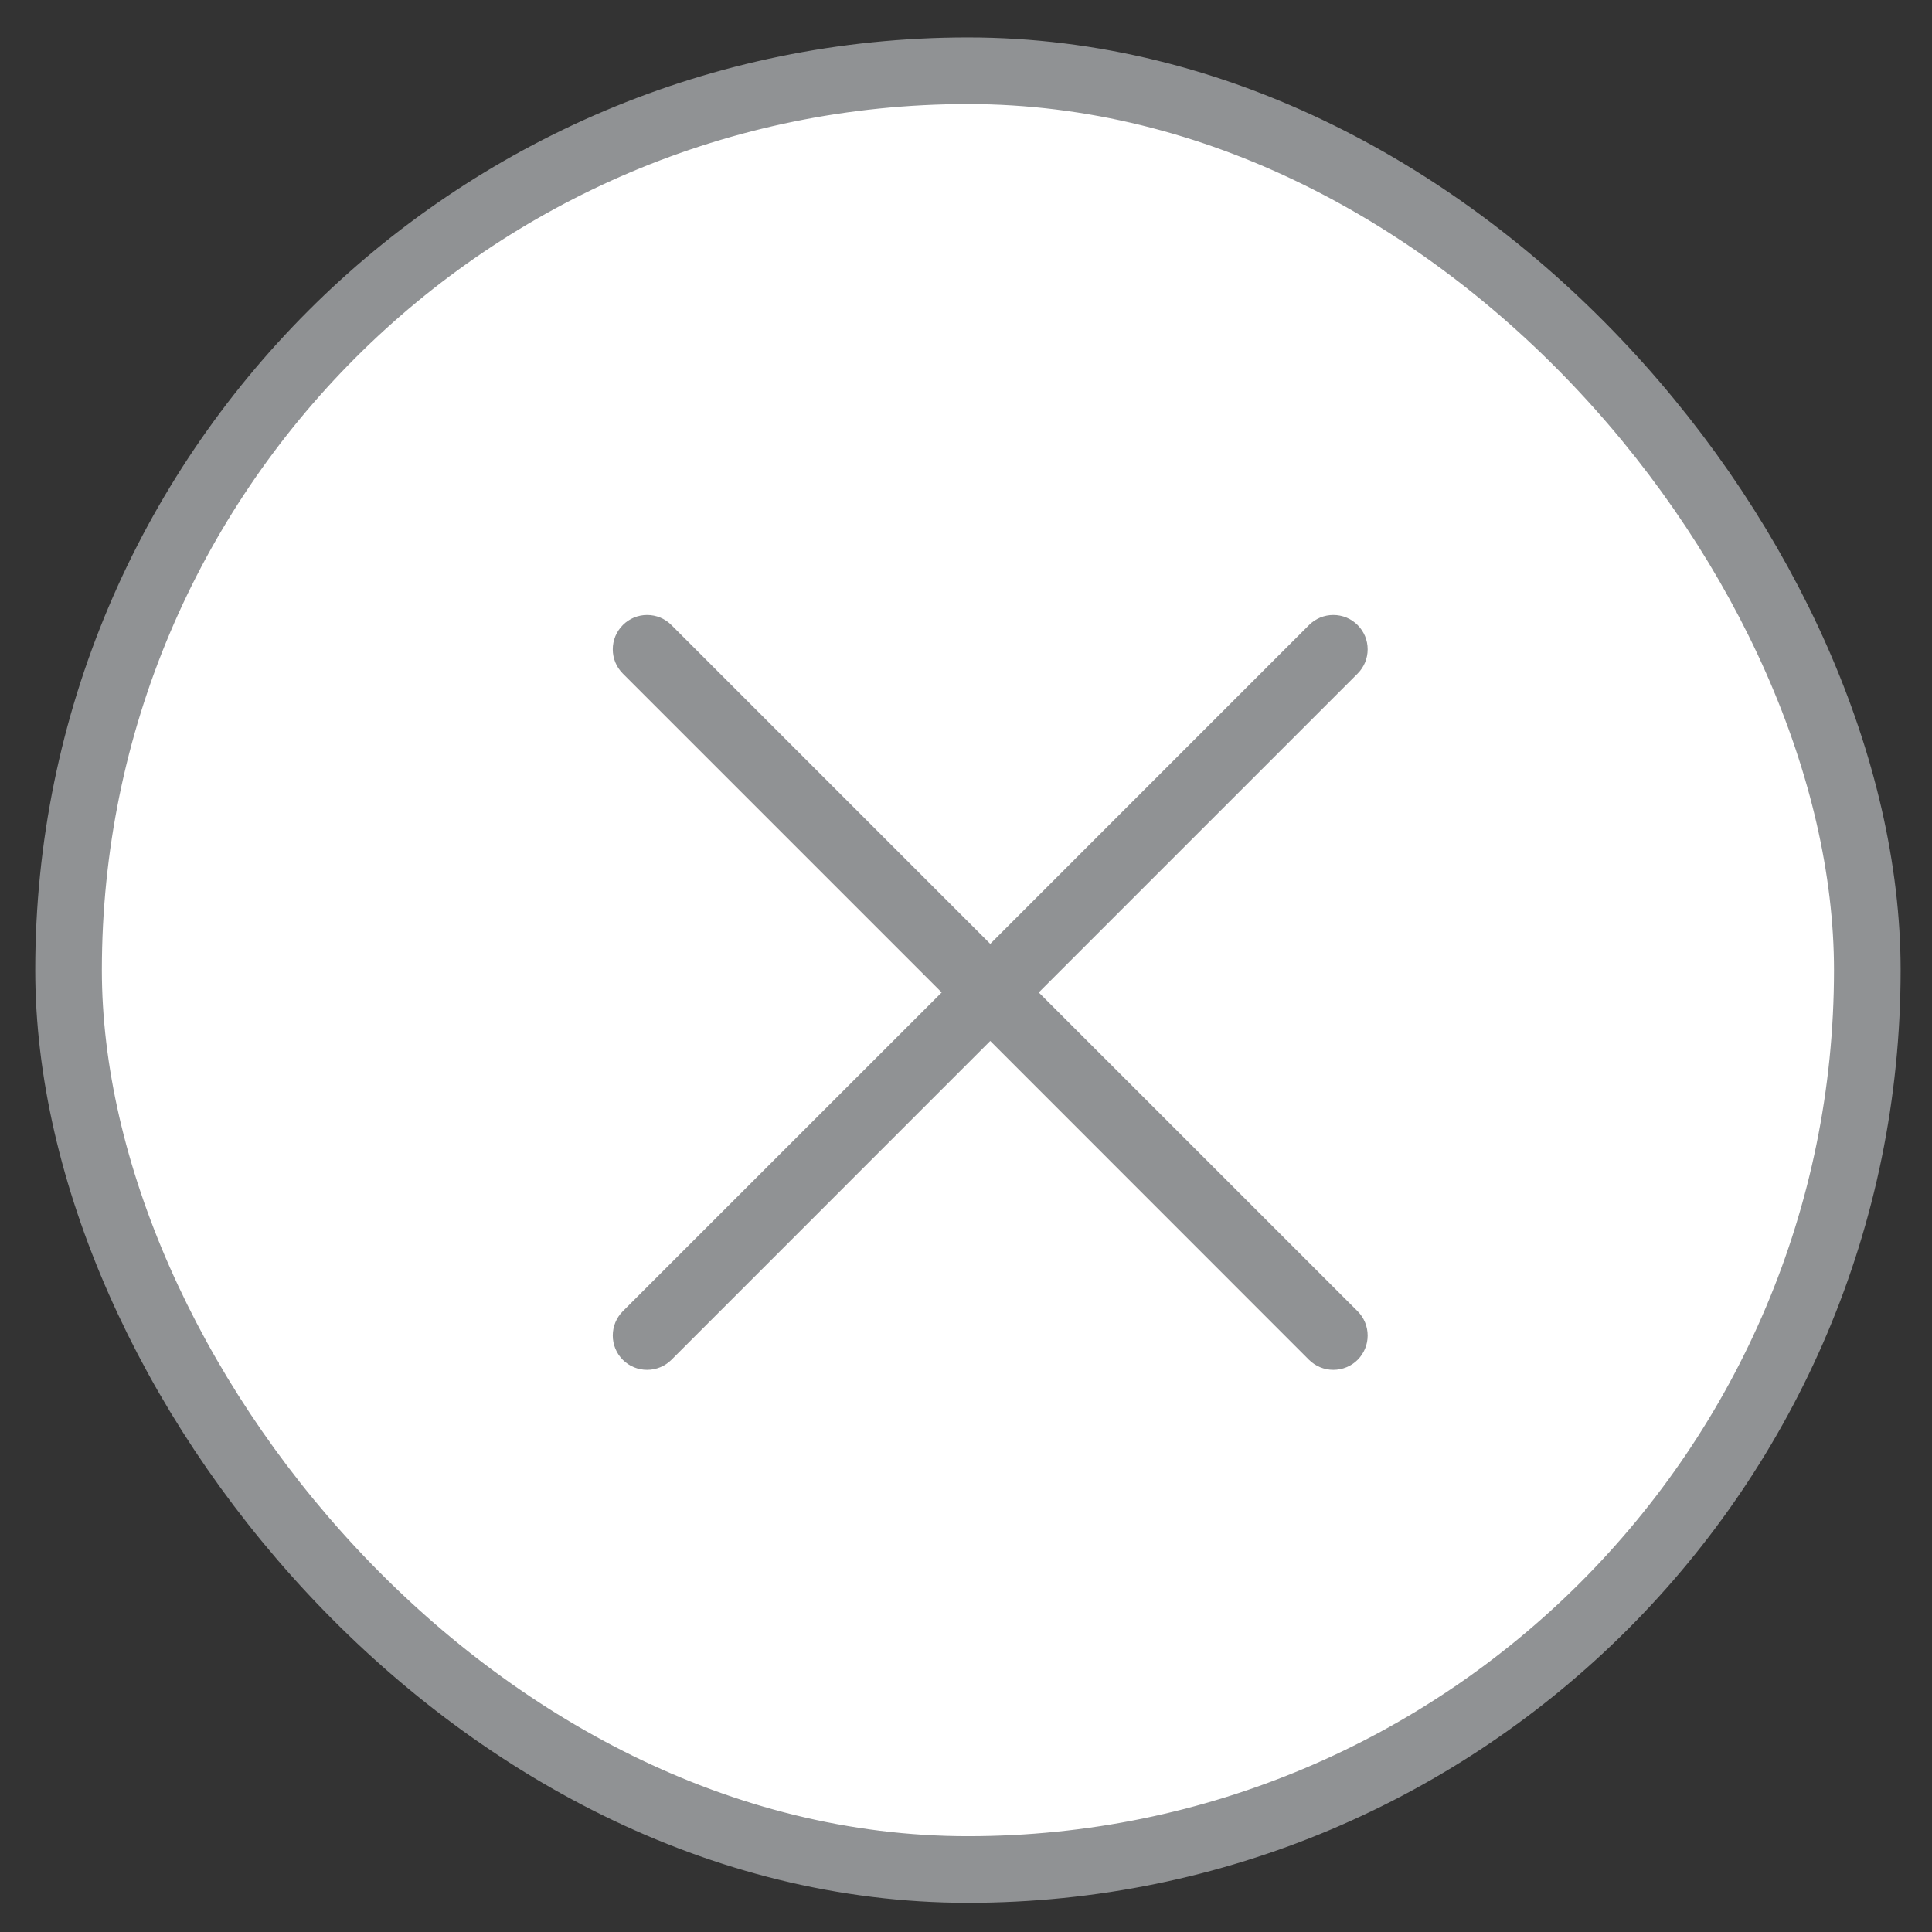 <svg width="29" height="29" viewBox="0 0 29 29" fill="none" xmlns="http://www.w3.org/2000/svg">
<rect x="0" y="0" width="29" height="29" fill="#333333" stroke="none"/>
<rect x="1.029" y="1.062" width="27" height="27" rx="13.5" fill="white"/>
<rect x="1.029" y="1.062" width="27" height="27" rx="13.5" stroke="#909294"/>
<g clip-path="url(#clip0_1_30)">
<path fill-rule="evenodd" clip-rule="evenodd" d="M20.378 10.111C20.426 10.063 20.464 10.006 20.49 9.944C20.516 9.881 20.529 9.814 20.529 9.747C20.529 9.679 20.516 9.612 20.49 9.549C20.464 9.487 20.426 9.43 20.378 9.382C20.33 9.334 20.273 9.296 20.211 9.27C20.148 9.244 20.081 9.231 20.014 9.231C19.946 9.231 19.879 9.244 19.816 9.27C19.754 9.296 19.697 9.334 19.649 9.382L14.864 14.168L10.078 9.382C10.03 9.334 9.973 9.296 9.911 9.27C9.848 9.244 9.781 9.231 9.713 9.231C9.646 9.231 9.579 9.244 9.516 9.27C9.453 9.296 9.397 9.334 9.349 9.382C9.301 9.43 9.263 9.487 9.237 9.549C9.211 9.612 9.198 9.679 9.198 9.747C9.198 9.814 9.211 9.881 9.237 9.944C9.263 10.006 9.301 10.063 9.349 10.111L14.135 14.897L9.349 19.682C9.252 19.779 9.198 19.91 9.198 20.047C9.198 20.184 9.252 20.315 9.349 20.412C9.445 20.508 9.577 20.562 9.713 20.562C9.85 20.562 9.981 20.508 10.078 20.412L14.864 15.625L19.649 20.412C19.746 20.508 19.877 20.562 20.014 20.562C20.15 20.562 20.282 20.508 20.378 20.412C20.475 20.315 20.529 20.184 20.529 20.047C20.529 19.91 20.475 19.779 20.378 19.682L15.592 14.897L20.378 10.111Z" fill="#909294"/>
</g>
<defs>
<clipPath id="clip0_1_30">
<rect width="12" height="12" fill="white" transform="translate(8.529 8.562)"/>
</clipPath>
</defs>
</svg>
